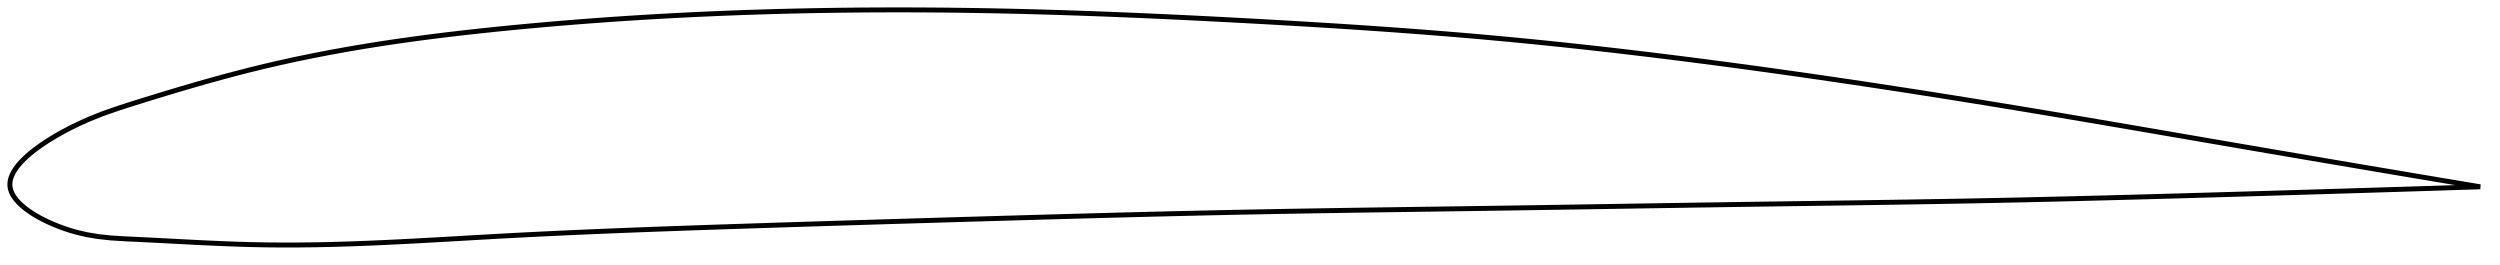 <?xml version="1.0" encoding="utf-8" ?>
<svg baseProfile="full" height="107.189" version="1.1" width="1012.06" xmlns="http://www.w3.org/2000/svg" xmlns:ev="http://www.w3.org/2001/xml-events" xmlns:xlink="http://www.w3.org/1999/xlink"><defs /><polygon fill="none" points="1004.06,75.62 1000.924,75.095 997.209,74.474 993.385,73.832 989.443,73.171 985.378,72.488 981.182,71.783 976.847,71.053 972.365,70.297 967.727,69.515 962.926,68.703 957.951,67.861 952.795,66.988 947.449,66.081 941.907,65.139 936.163,64.161 930.213,63.147 924.057,62.096 917.7,61.009 911.151,59.887 904.425,58.733 897.561,57.553 890.752,56.381 884.03,55.224 877.365,54.077 870.733,52.936 864.113,51.8 857.487,50.666 850.841,49.532 844.161,48.396 837.438,47.259 830.664,46.119 823.833,44.977 816.944,43.834 810.063,42.7 803.23,41.585 796.435,40.487 789.67,39.404 782.927,38.335 776.197,37.281 769.474,36.239 762.754,35.209 756.032,34.191 749.304,33.185 742.568,32.191 735.821,31.208 729.062,30.237 722.292,29.279 715.511,28.333 708.72,27.401 701.922,26.483 695.12,25.58 688.317,24.693 681.516,23.823 674.72,22.972 667.929,22.139 661.145,21.326 654.369,20.533 647.602,19.761 640.842,19.011 634.09,18.283 627.344,17.578 620.603,16.895 613.864,16.236 607.127,15.601 600.386,14.99 593.641,14.402 586.887,13.837 580.124,13.293 573.348,12.77 566.558,12.265 559.754,11.778 552.934,11.308 546.099,10.854 539.249,10.415 532.385,9.99 525.507,9.578 518.618,9.178 511.721,8.789 504.817,8.411 497.91,8.042 491.003,7.683 484.1,7.336 477.203,7.001 470.313,6.679 463.433,6.371 456.563,6.078 449.705,5.801 442.859,5.541 436.024,5.299 429.201,5.075 422.387,4.871 415.583,4.686 408.787,4.522 401.995,4.379 395.208,4.258 388.421,4.16 381.634,4.085 374.845,4.033 368.054,4.004 361.261,4.0 354.466,4.02 347.67,4.065 340.875,4.135 334.081,4.231 327.292,4.352 320.511,4.5 313.739,4.674 306.981,4.875 300.242,5.102 293.525,5.356 286.833,5.637 280.169,5.943 273.534,6.277 266.926,6.636 260.343,7.023 253.783,7.436 247.242,7.876 240.715,8.344 234.195,8.84 227.674,9.365 221.145,9.921 214.597,10.509 208.019,11.131 201.398,11.788 194.718,12.486 187.966,13.231 181.133,14.029 174.233,14.887 167.385,15.792 160.608,16.746 153.877,17.756 147.166,18.829 140.444,19.973 133.671,21.202 126.808,22.529 120.016,23.927 113.419,25.37 107.053,26.847 100.943,28.344 95.102,29.846 89.519,31.34 84.158,32.825 78.975,34.301 73.916,35.778 68.922,37.266 63.921,38.783 58.816,40.356 53.453,42.03 47.556,43.925 41.271,46.139 35.661,48.398 31.357,50.353 28.013,52.013 25.3,53.455 23.029,54.733 21.075,55.891 19.362,56.957 17.838,57.951 16.467,58.886 15.224,59.773 14.091,60.619 13.054,61.431 12.101,62.212 11.223,62.967 10.414,63.699 9.667,64.411 8.978,65.104 8.344,65.78 7.76,66.442 7.224,67.09 6.735,67.726 6.288,68.351 5.885,68.966 5.522,69.571 5.199,70.169 4.915,70.759 4.67,71.341 4.463,71.918 4.294,72.489 4.163,73.056 4.07,73.618 4.015,74.176 4.0,74.731 4.025,75.284 4.09,75.835 4.197,76.384 4.345,76.933 4.533,77.481 4.761,78.03 5.029,78.58 5.338,79.132 5.688,79.686 6.08,80.242 6.514,80.801 6.993,81.365 7.516,81.933 8.086,82.506 8.706,83.085 9.378,83.67 10.105,84.263 10.891,84.865 11.74,85.476 12.657,86.098 13.651,86.732 14.727,87.379 15.898,88.042 17.176,88.723 18.576,89.423 20.122,90.146 21.842,90.896 23.777,91.674 25.983,92.484 28.537,93.322 31.544,94.17 35.163,94.998 39.586,95.745 44.816,96.313 50.407,96.669 55.919,96.927 61.34,97.196 66.744,97.477 72.187,97.764 77.71,98.05 83.352,98.327 89.141,98.586 95.102,98.817 101.243,99.004 107.561,99.132 114.035,99.189 120.648,99.177 127.378,99.098 134.2,98.955 141.09,98.754 148.024,98.5 154.98,98.202 161.94,97.868 168.889,97.506 175.815,97.124 182.711,96.732 189.576,96.336 196.409,95.945 203.217,95.566 210.006,95.204 216.785,94.859 223.56,94.531 230.338,94.218 237.123,93.918 243.92,93.63 250.732,93.353 257.563,93.087 264.416,92.829 271.29,92.579 278.188,92.335 285.11,92.097 292.054,91.864 299.019,91.634 306.001,91.407 312.999,91.182 320.004,90.958 327,90.737 333.988,90.518 340.971,90.302 347.951,90.087 354.931,89.874 361.912,89.663 368.895,89.453 375.883,89.245 382.876,89.038 389.875,88.833 396.876,88.628 403.871,88.425 410.86,88.224 417.843,88.024 424.821,87.827 431.792,87.632 438.759,87.44 445.72,87.252 452.677,87.068 459.629,86.888 466.577,86.713 473.523,86.544 480.465,86.379 487.404,86.222 494.342,86.07 501.279,85.926 508.214,85.789 515.15,85.659 522.086,85.535 529.023,85.418 535.962,85.305 542.903,85.196 549.847,85.092 556.794,84.99 563.744,84.89 570.699,84.792 577.658,84.694 584.622,84.597 591.591,84.499 598.566,84.4 605.547,84.298 612.534,84.194 619.528,84.088 626.527,83.98 633.533,83.871 640.537,83.76 647.537,83.649 654.533,83.538 661.528,83.426 668.522,83.315 675.518,83.205 682.517,83.096 689.522,82.988 696.524,82.882 703.514,82.778 710.491,82.677 717.451,82.578 724.392,82.48 731.315,82.383 738.219,82.287 745.106,82.189 751.978,82.09 758.838,81.989 765.689,81.886 772.537,81.778 779.386,81.667 786.244,81.55 793.118,81.428 800.016,81.299 806.948,81.162 813.924,81.017 820.906,80.865 827.833,80.708 834.704,80.545 841.523,80.379 848.297,80.209 855.035,80.035 861.749,79.858 868.454,79.677 875.165,79.492 881.904,79.304 888.694,79.112 895.564,78.916 902.529,78.714 909.4,78.514 916.094,78.318 922.592,78.127 928.883,77.94 934.962,77.758 940.83,77.582 946.488,77.411 951.942,77.246 957.199,77.085 962.268,76.93 967.158,76.779 971.878,76.633 976.437,76.491 980.844,76.354 985.107,76.22 989.235,76.09 993.235,75.964 997.115,75.841 1000.881,75.721 1004.06,75.62" stroke="black" stroke-width="2.0" /></svg>